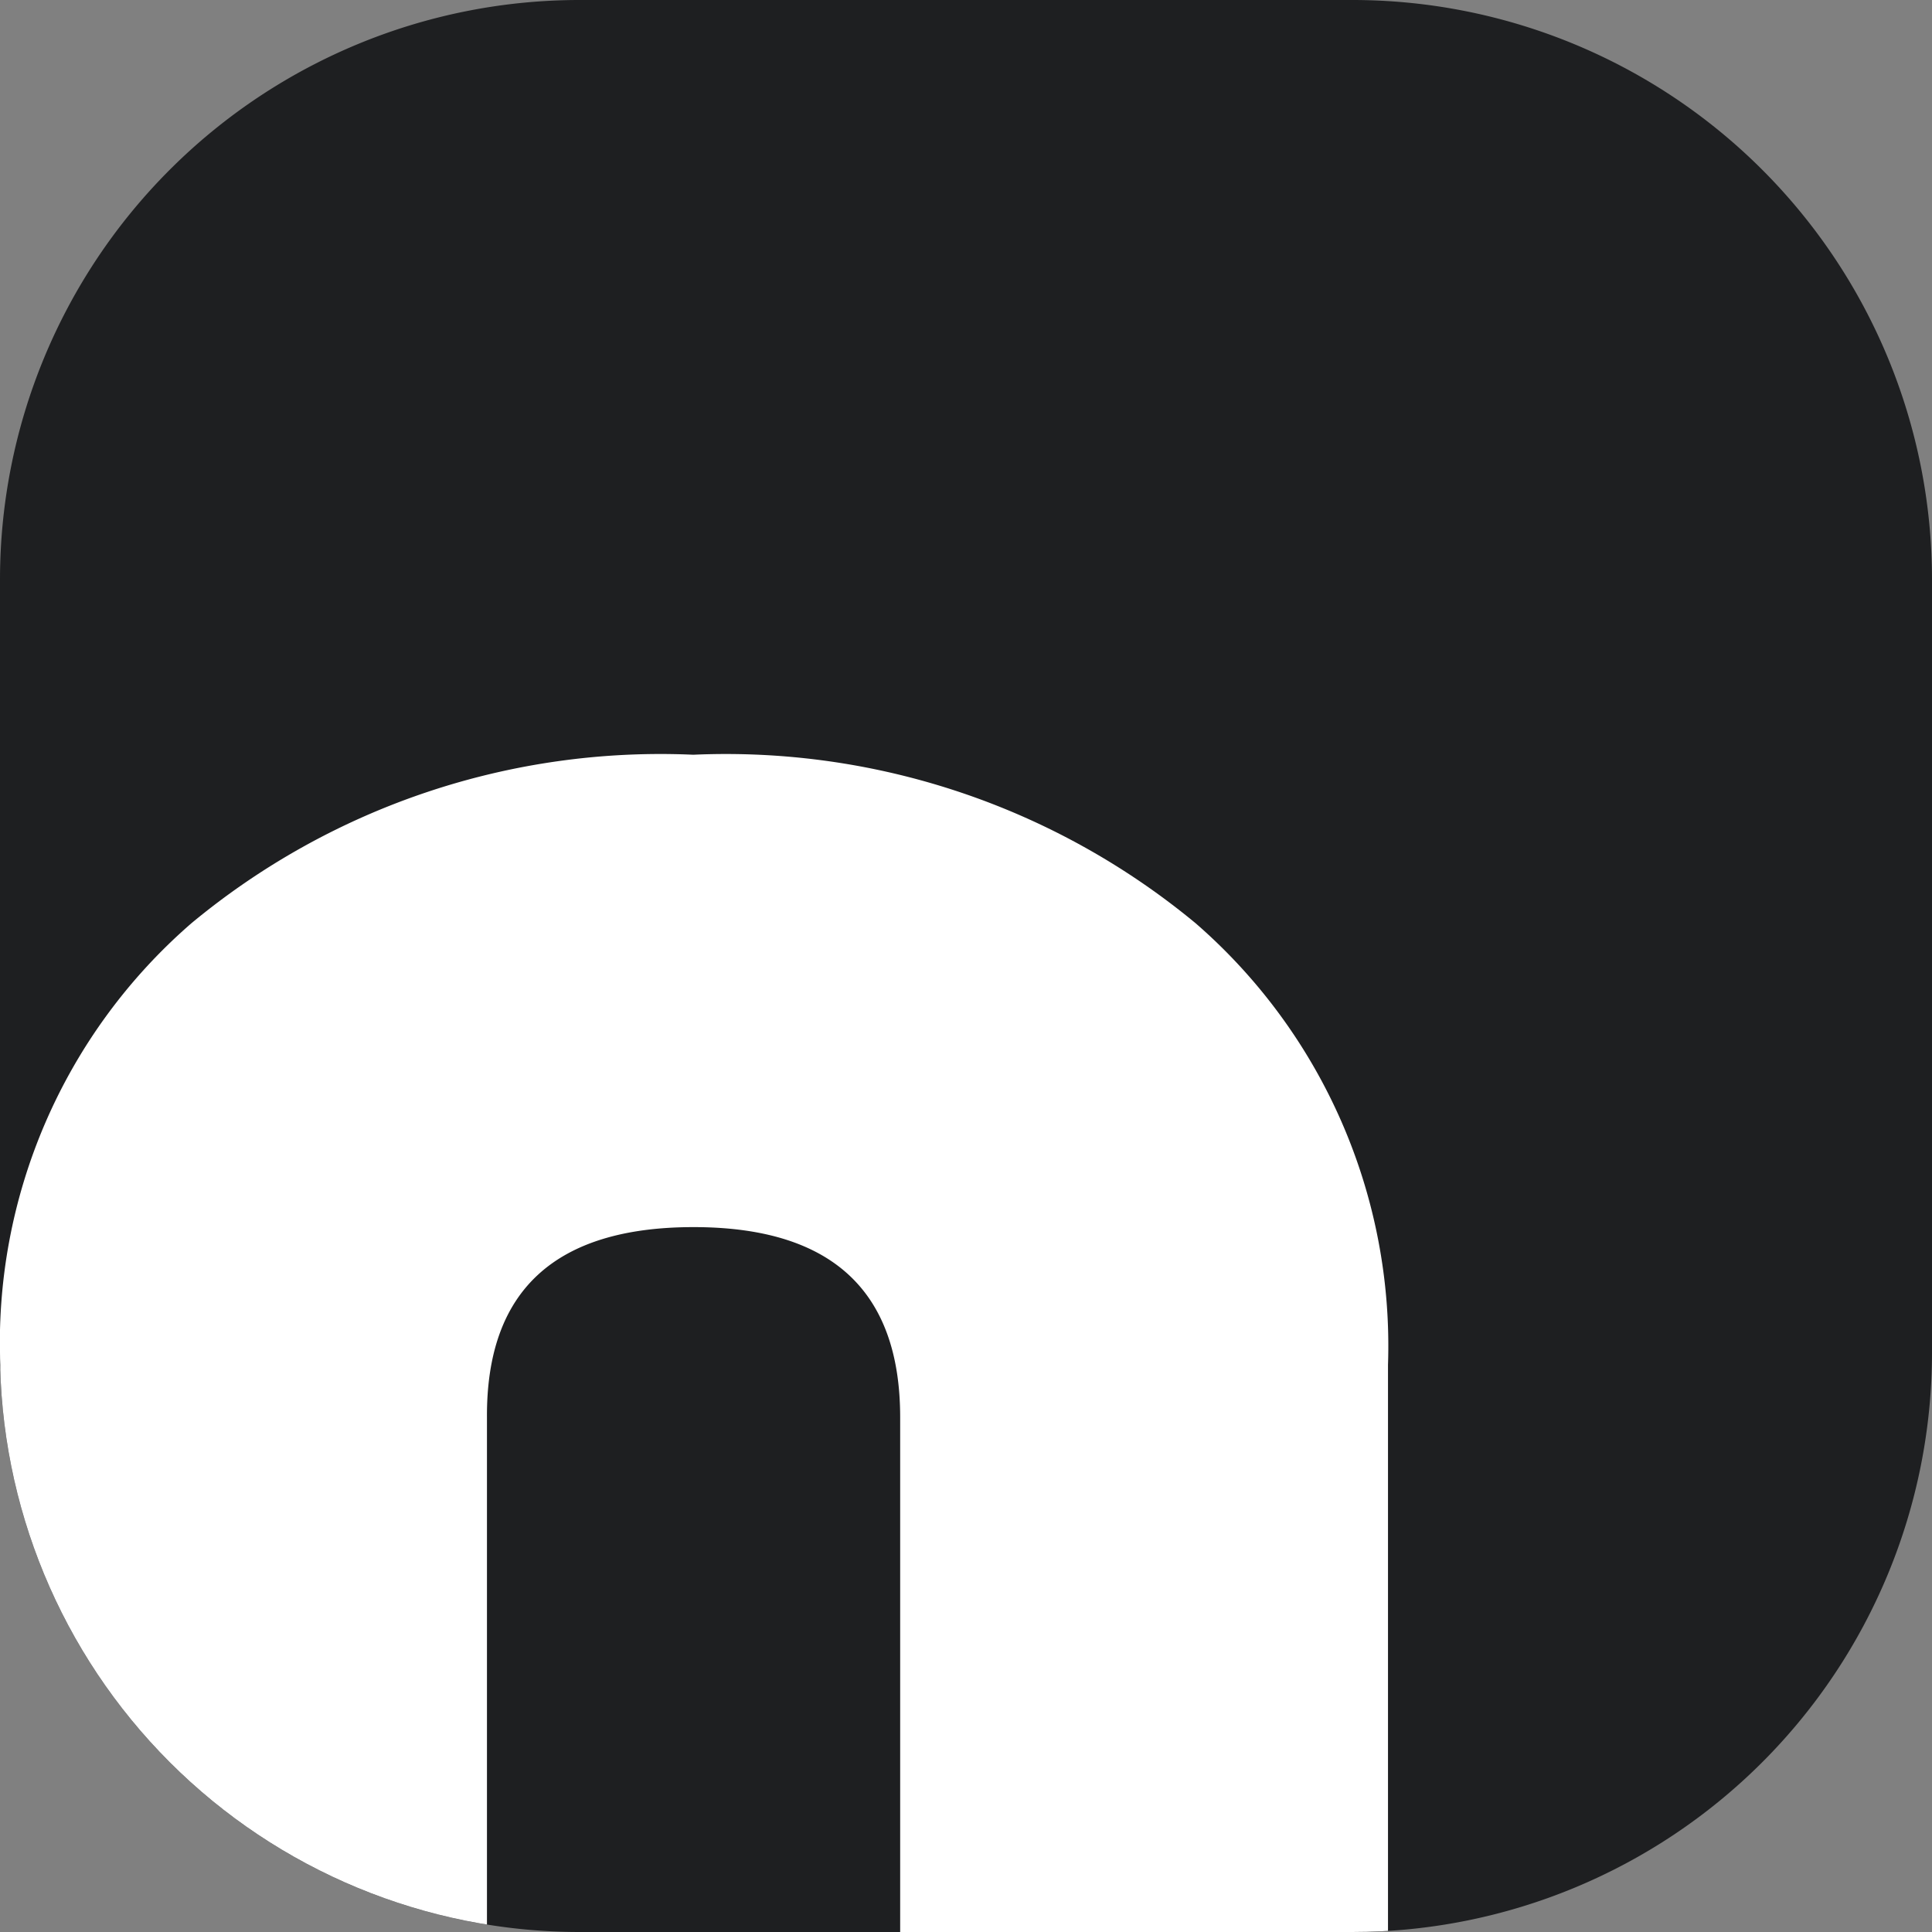 <svg id="ic-homa" xmlns="http://www.w3.org/2000/svg" xmlns:xlink="http://www.w3.org/1999/xlink" width="40" height="40" viewBox="0 0 40 40">
  <rect x="0" y="0" width="40" height="40" fill="#808080" stroke="none"/>
  <defs>
    <clipPath id="clip-path">
      <path id="Path_14524" data-name="Path 14524" d="M12,0H28A12,12,0,0,1,40,12V28A12,12,0,0,1,28,40H12A12,12,0,0,1,0,28V12A12,12,0,0,1,12,0Z" fill="#0039d6"/>
    </clipPath>
  </defs>
  <path id="Path_14525" data-name="Path 14525" d="M12,0H28A12,12,0,0,1,40,12V28A12,12,0,0,1,28,40H12A12,12,0,0,1,0,28V12A12,12,0,0,1,12,0Z" fill="#1e1f21"/>
  <g id="Mask_Group_8" data-name="Mask Group 8" clip-path="url(#clip-path)">
    <path id="Path_1404" data-name="Path 1404" d="M129.622,42.976a15.21,15.21,0,0,1-10.389,3.488,15.248,15.248,0,0,1-10.4-3.488,11.59,11.59,0,0,1-3.984-9.144V20.09h10.1V32.747q0,3.942,4.288,3.937t4.267-3.937V20.09h10.076V33.832A11.5,11.5,0,0,1,129.622,42.976Z" transform="translate(133.586 62.09) rotate(180)" fill="#fff"/>
  </g>
</svg>
